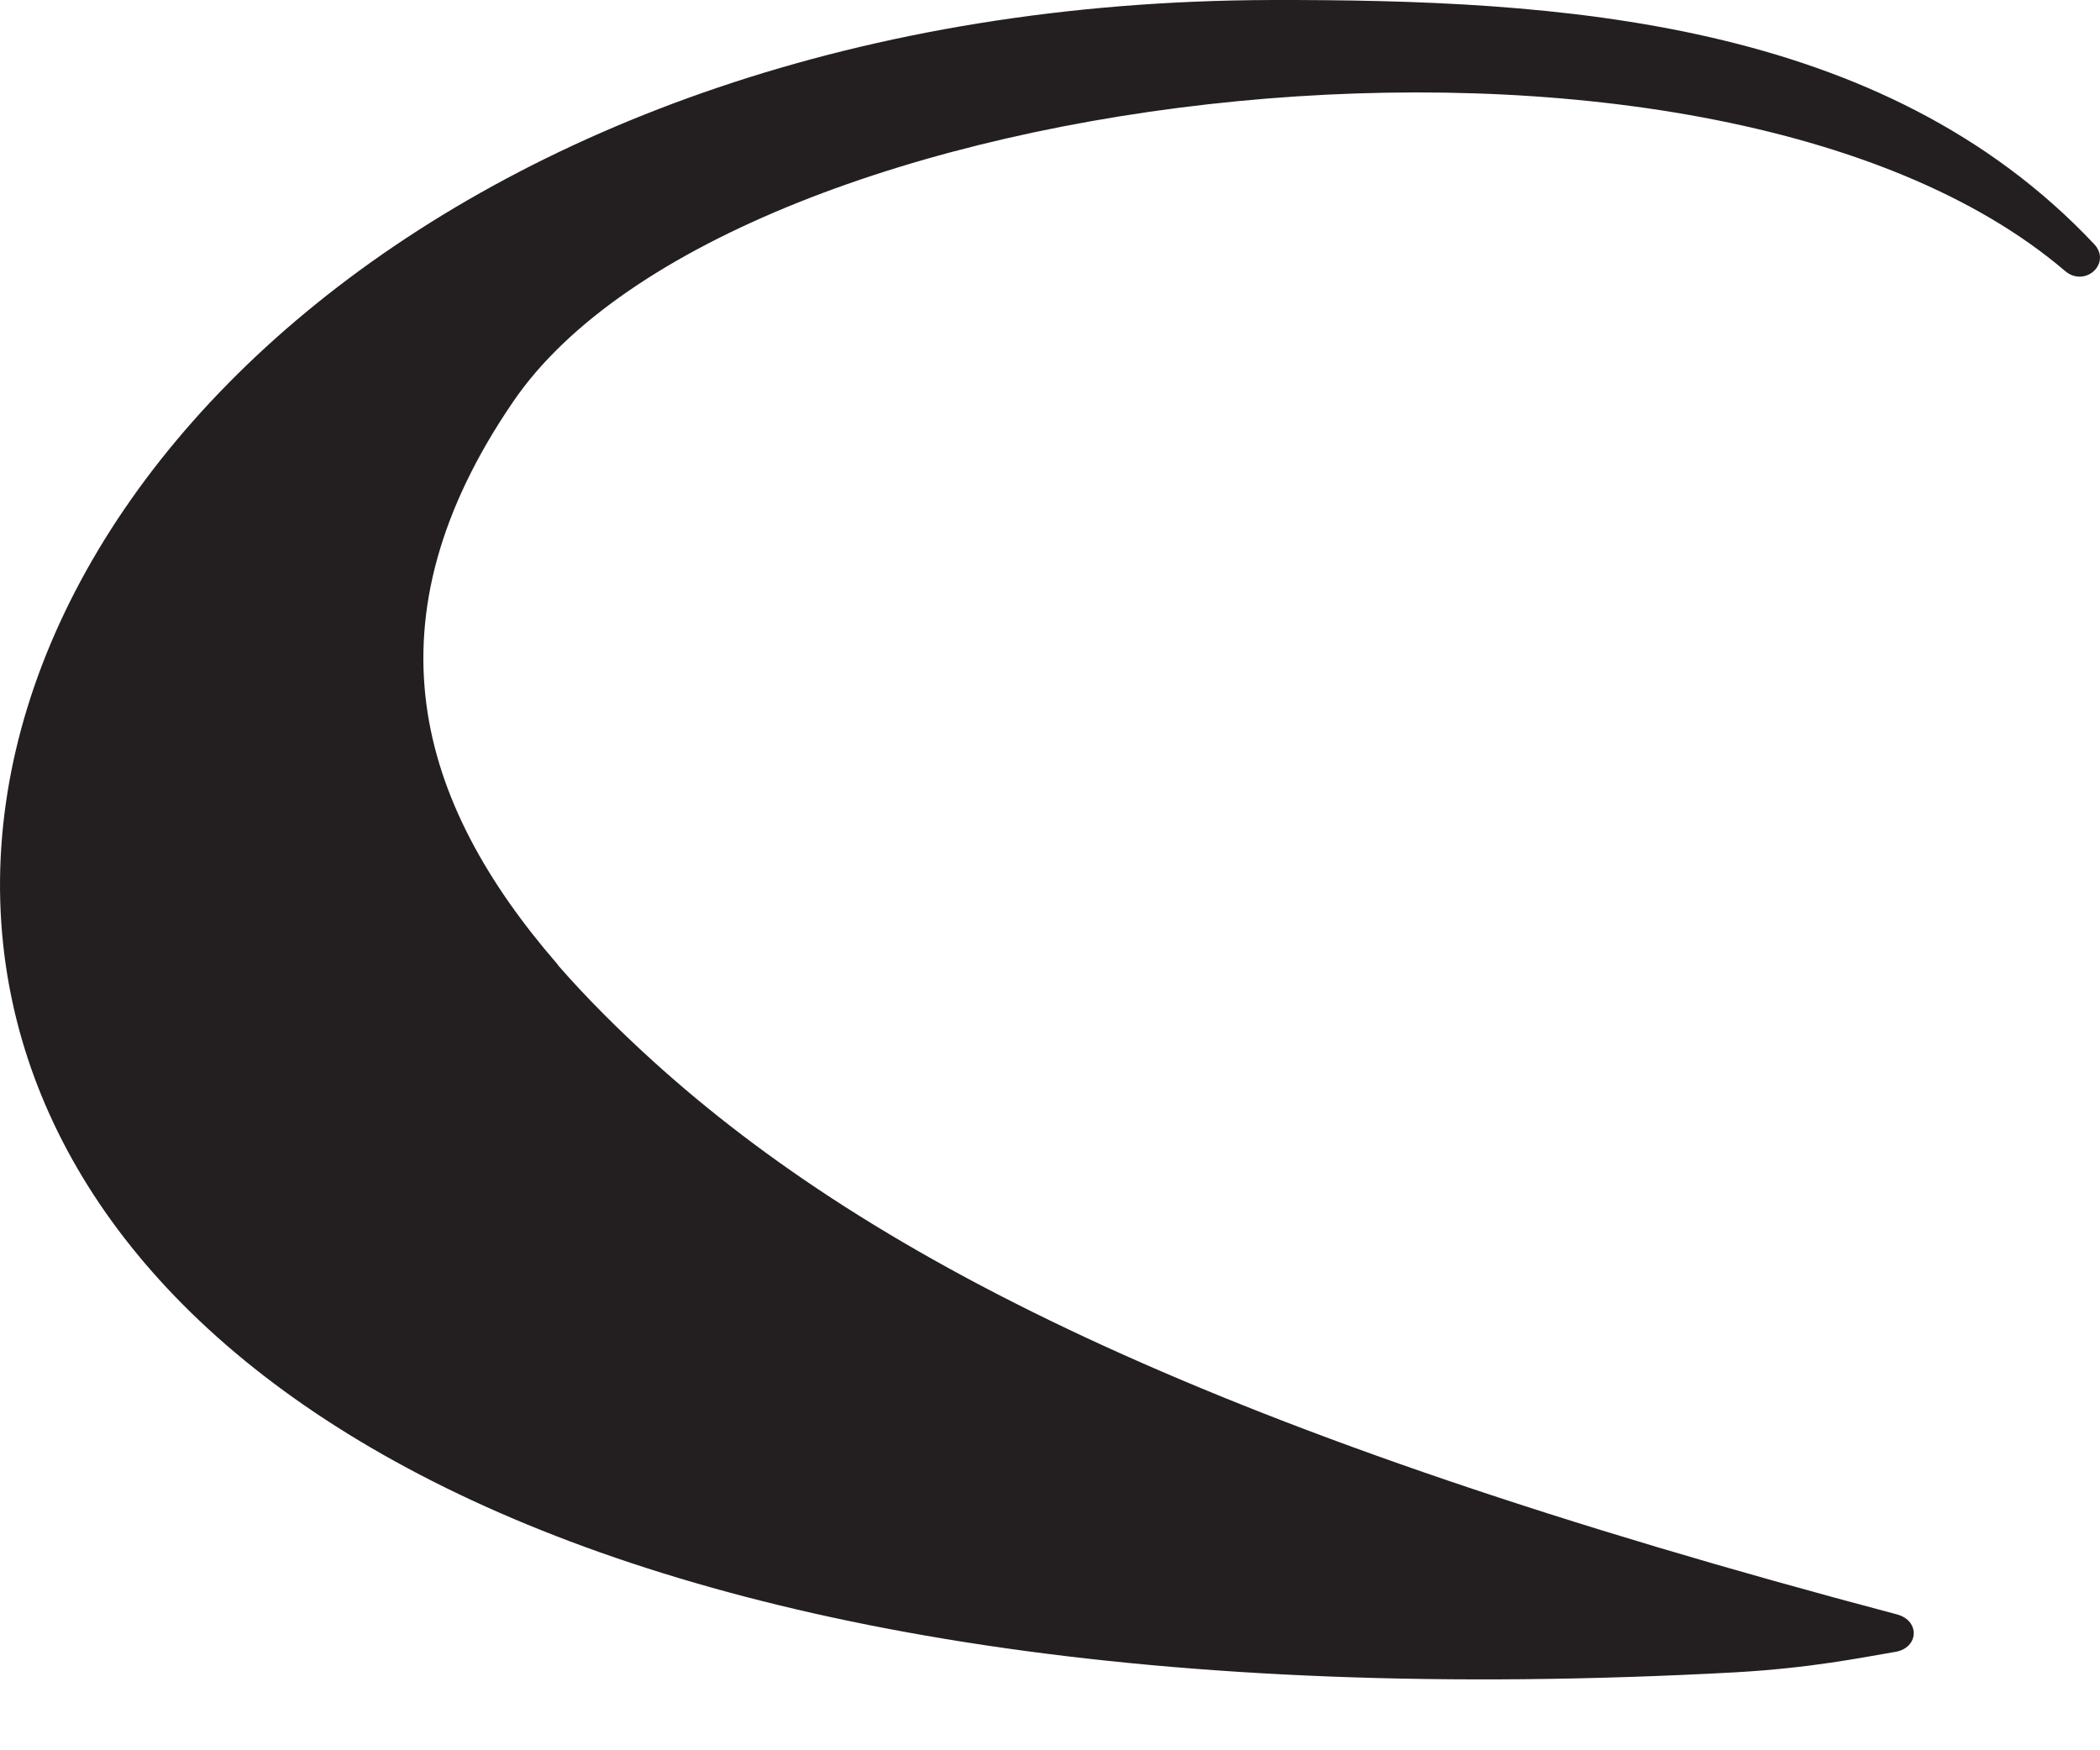 <svg width="12" height="10" viewBox="0 0 12 10" fill="none" xmlns="http://www.w3.org/2000/svg">
<g id="Group">
<path id="Vector" d="M10.841 9.224C6.961 8.197 5 7.212 3.731 6.062C3.533 5.882 3.35 5.7 3.188 5.514V5.512C2.377 4.578 2.079 3.542 2.933 2.294C4.189 0.456 9.757 -0.195 11.8 1.548C11.915 1.646 12.069 1.503 11.966 1.394C10.754 0.108 8.905 -0.003 7.266 6.832e-05C2.577 0.011 -0.346 2.906 0.033 5.514C0.369 7.827 3.304 9.912 9.909 9.555C10.354 9.53 10.637 9.47 10.829 9.438C10.965 9.416 10.973 9.26 10.841 9.224Z" fill="#231F20"/>
</g>
</svg>
